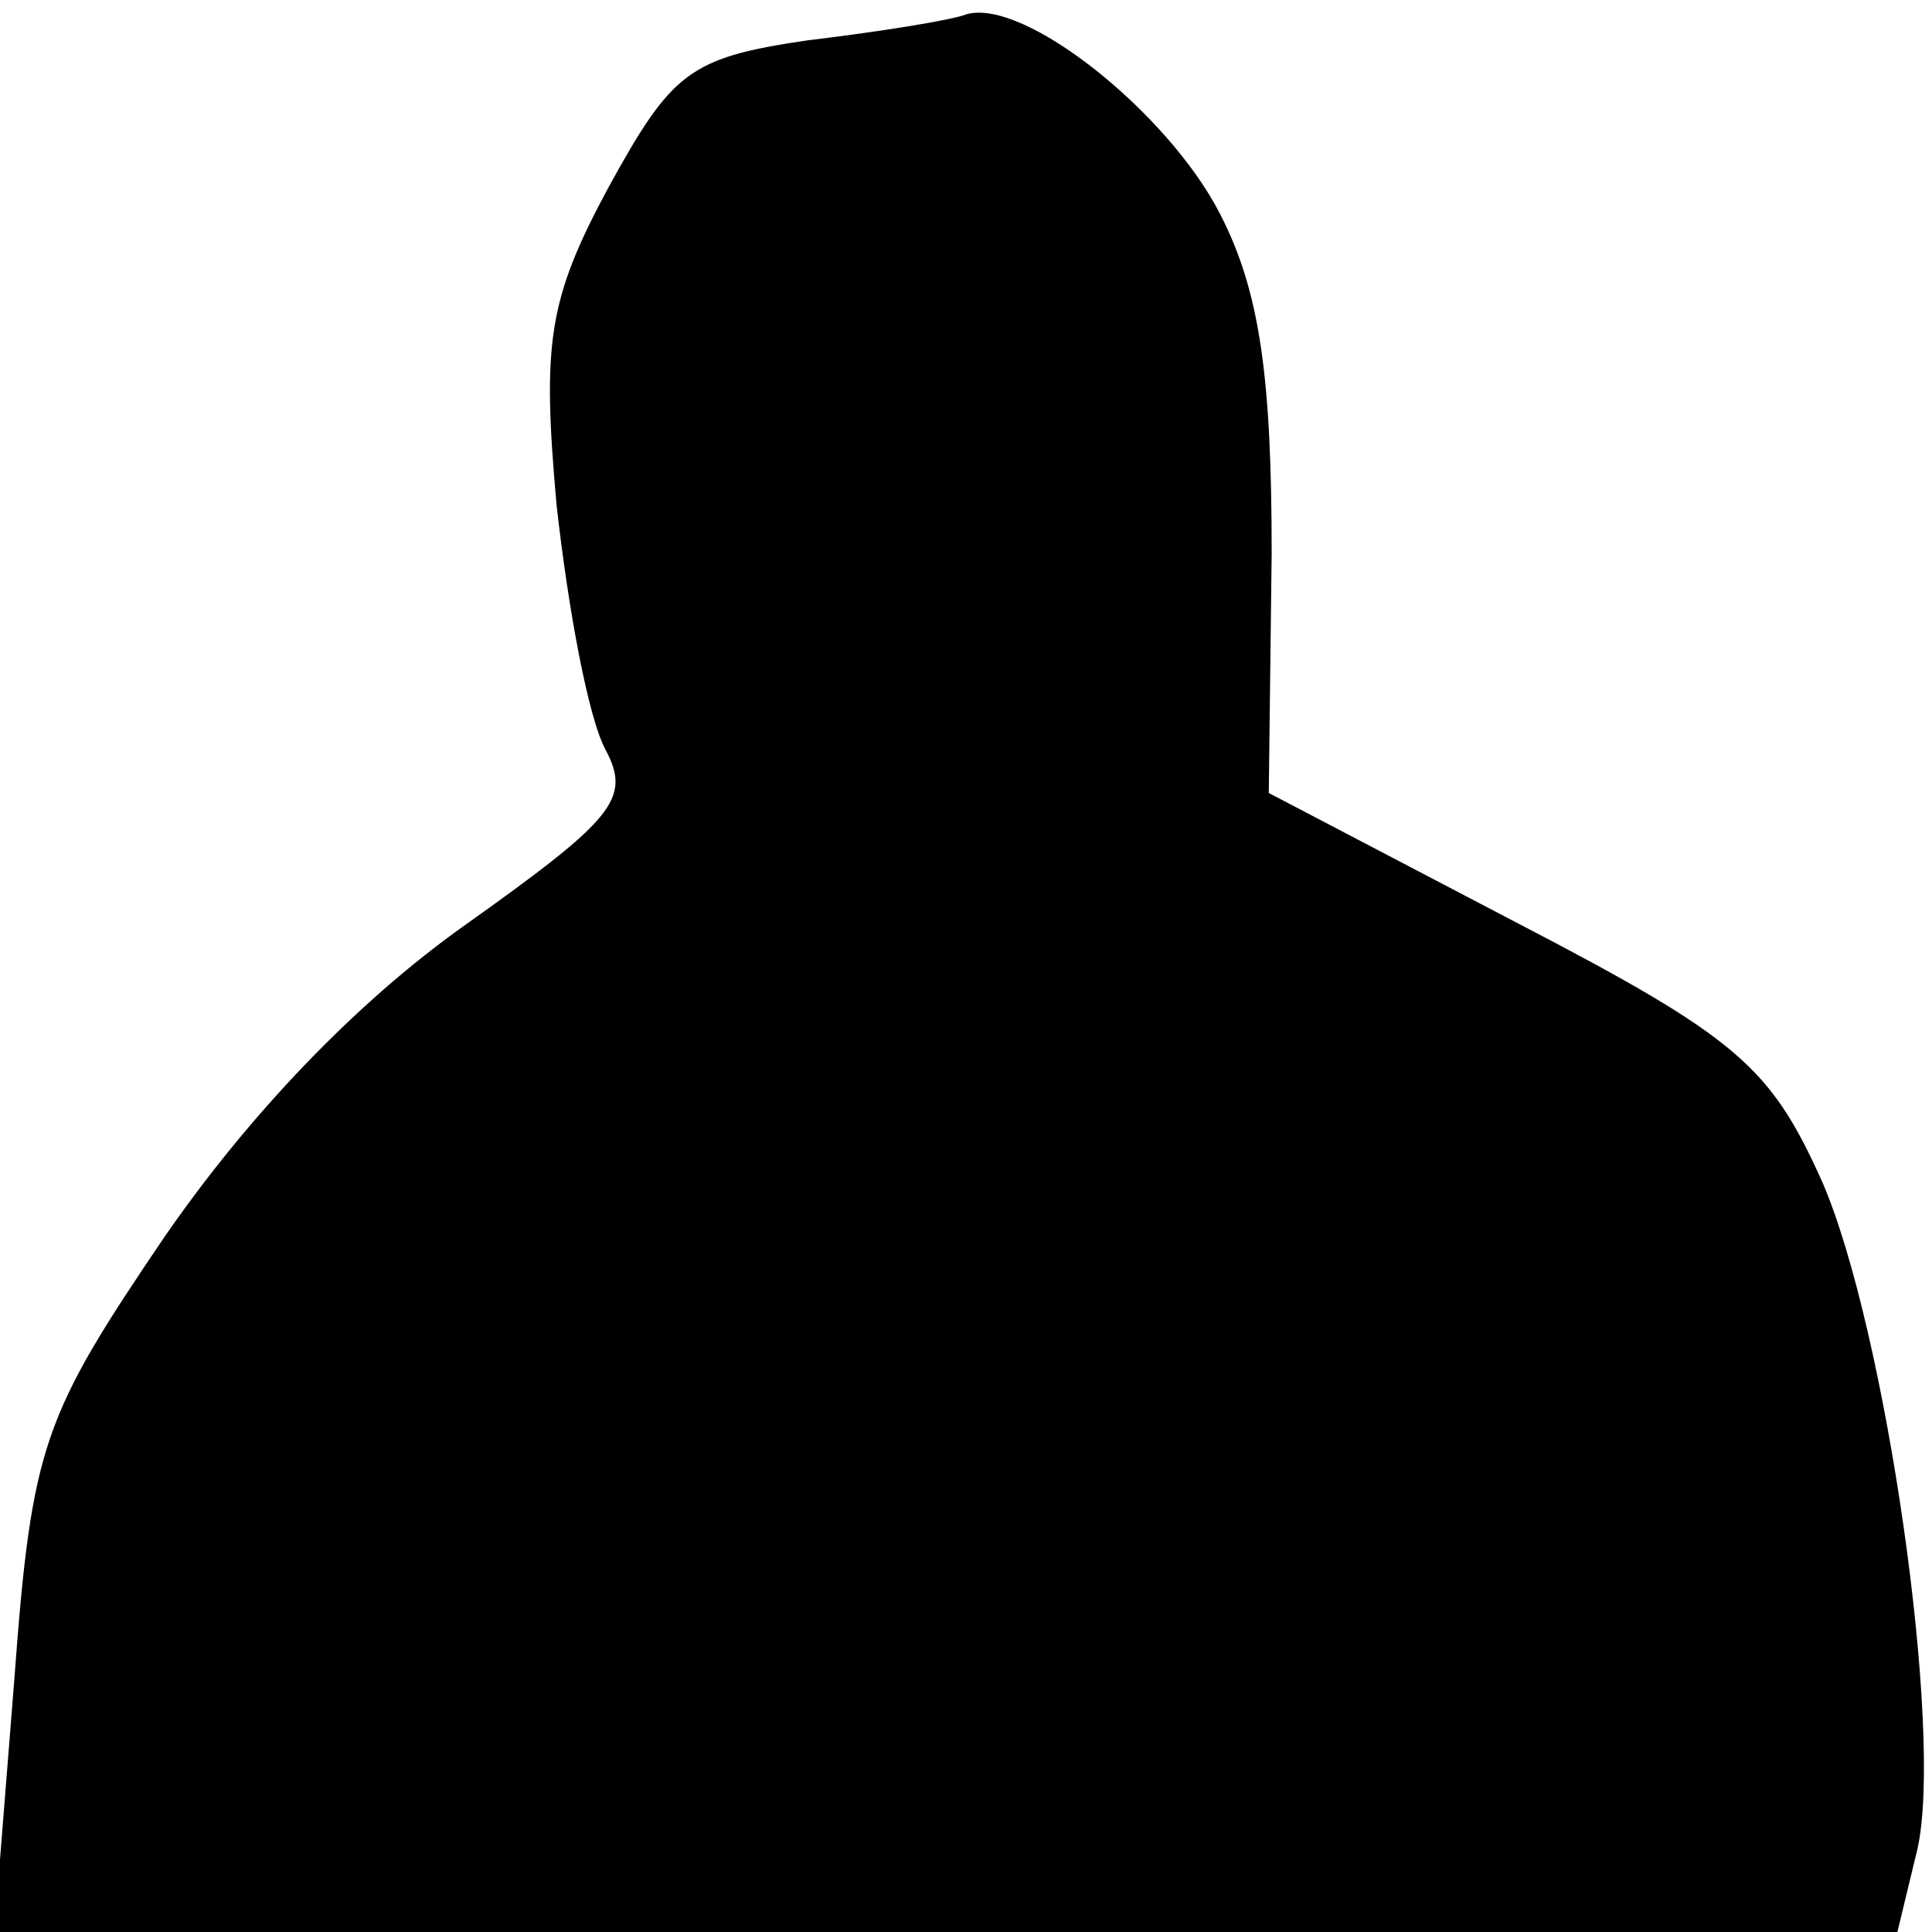 <?xml version="1.0" standalone="no"?>
<!DOCTYPE svg PUBLIC "-//W3C//DTD SVG 20010904//EN"
 "http://www.w3.org/TR/2001/REC-SVG-20010904/DTD/svg10.dtd">
<svg version="1.0" xmlns="http://www.w3.org/2000/svg"
 width="67pt" height="67pt" viewBox="0 0 67 67"
 preserveAspectRatio="xMidYMid meet">
<g transform="translate(0,67) scale(0.1,-0.1)"
fill="#000000" stroke="none">
<path fill="#000000" stroke="none" d="M335 665 c-5 -2 -30 -6 -55 -9 -41 -6
-47 -11 -69 -51 -21 -39 -23 -54 -18 -110 4 -36 11 -74 17 -85 9 -17 3 -24
-49 -61 -38 -27 -75 -66 -104 -108 -42 -62 -46 -72 -52 -153 l-7 -88 330 0
330 0 7 29 c9 41 -11 180 -33 231 -18 40 -29 50 -106 90 l-86 45 1 83 c0 61
-4 91 -18 118 -18 35 -68 75 -88 69z"/>
</g>
</svg>
